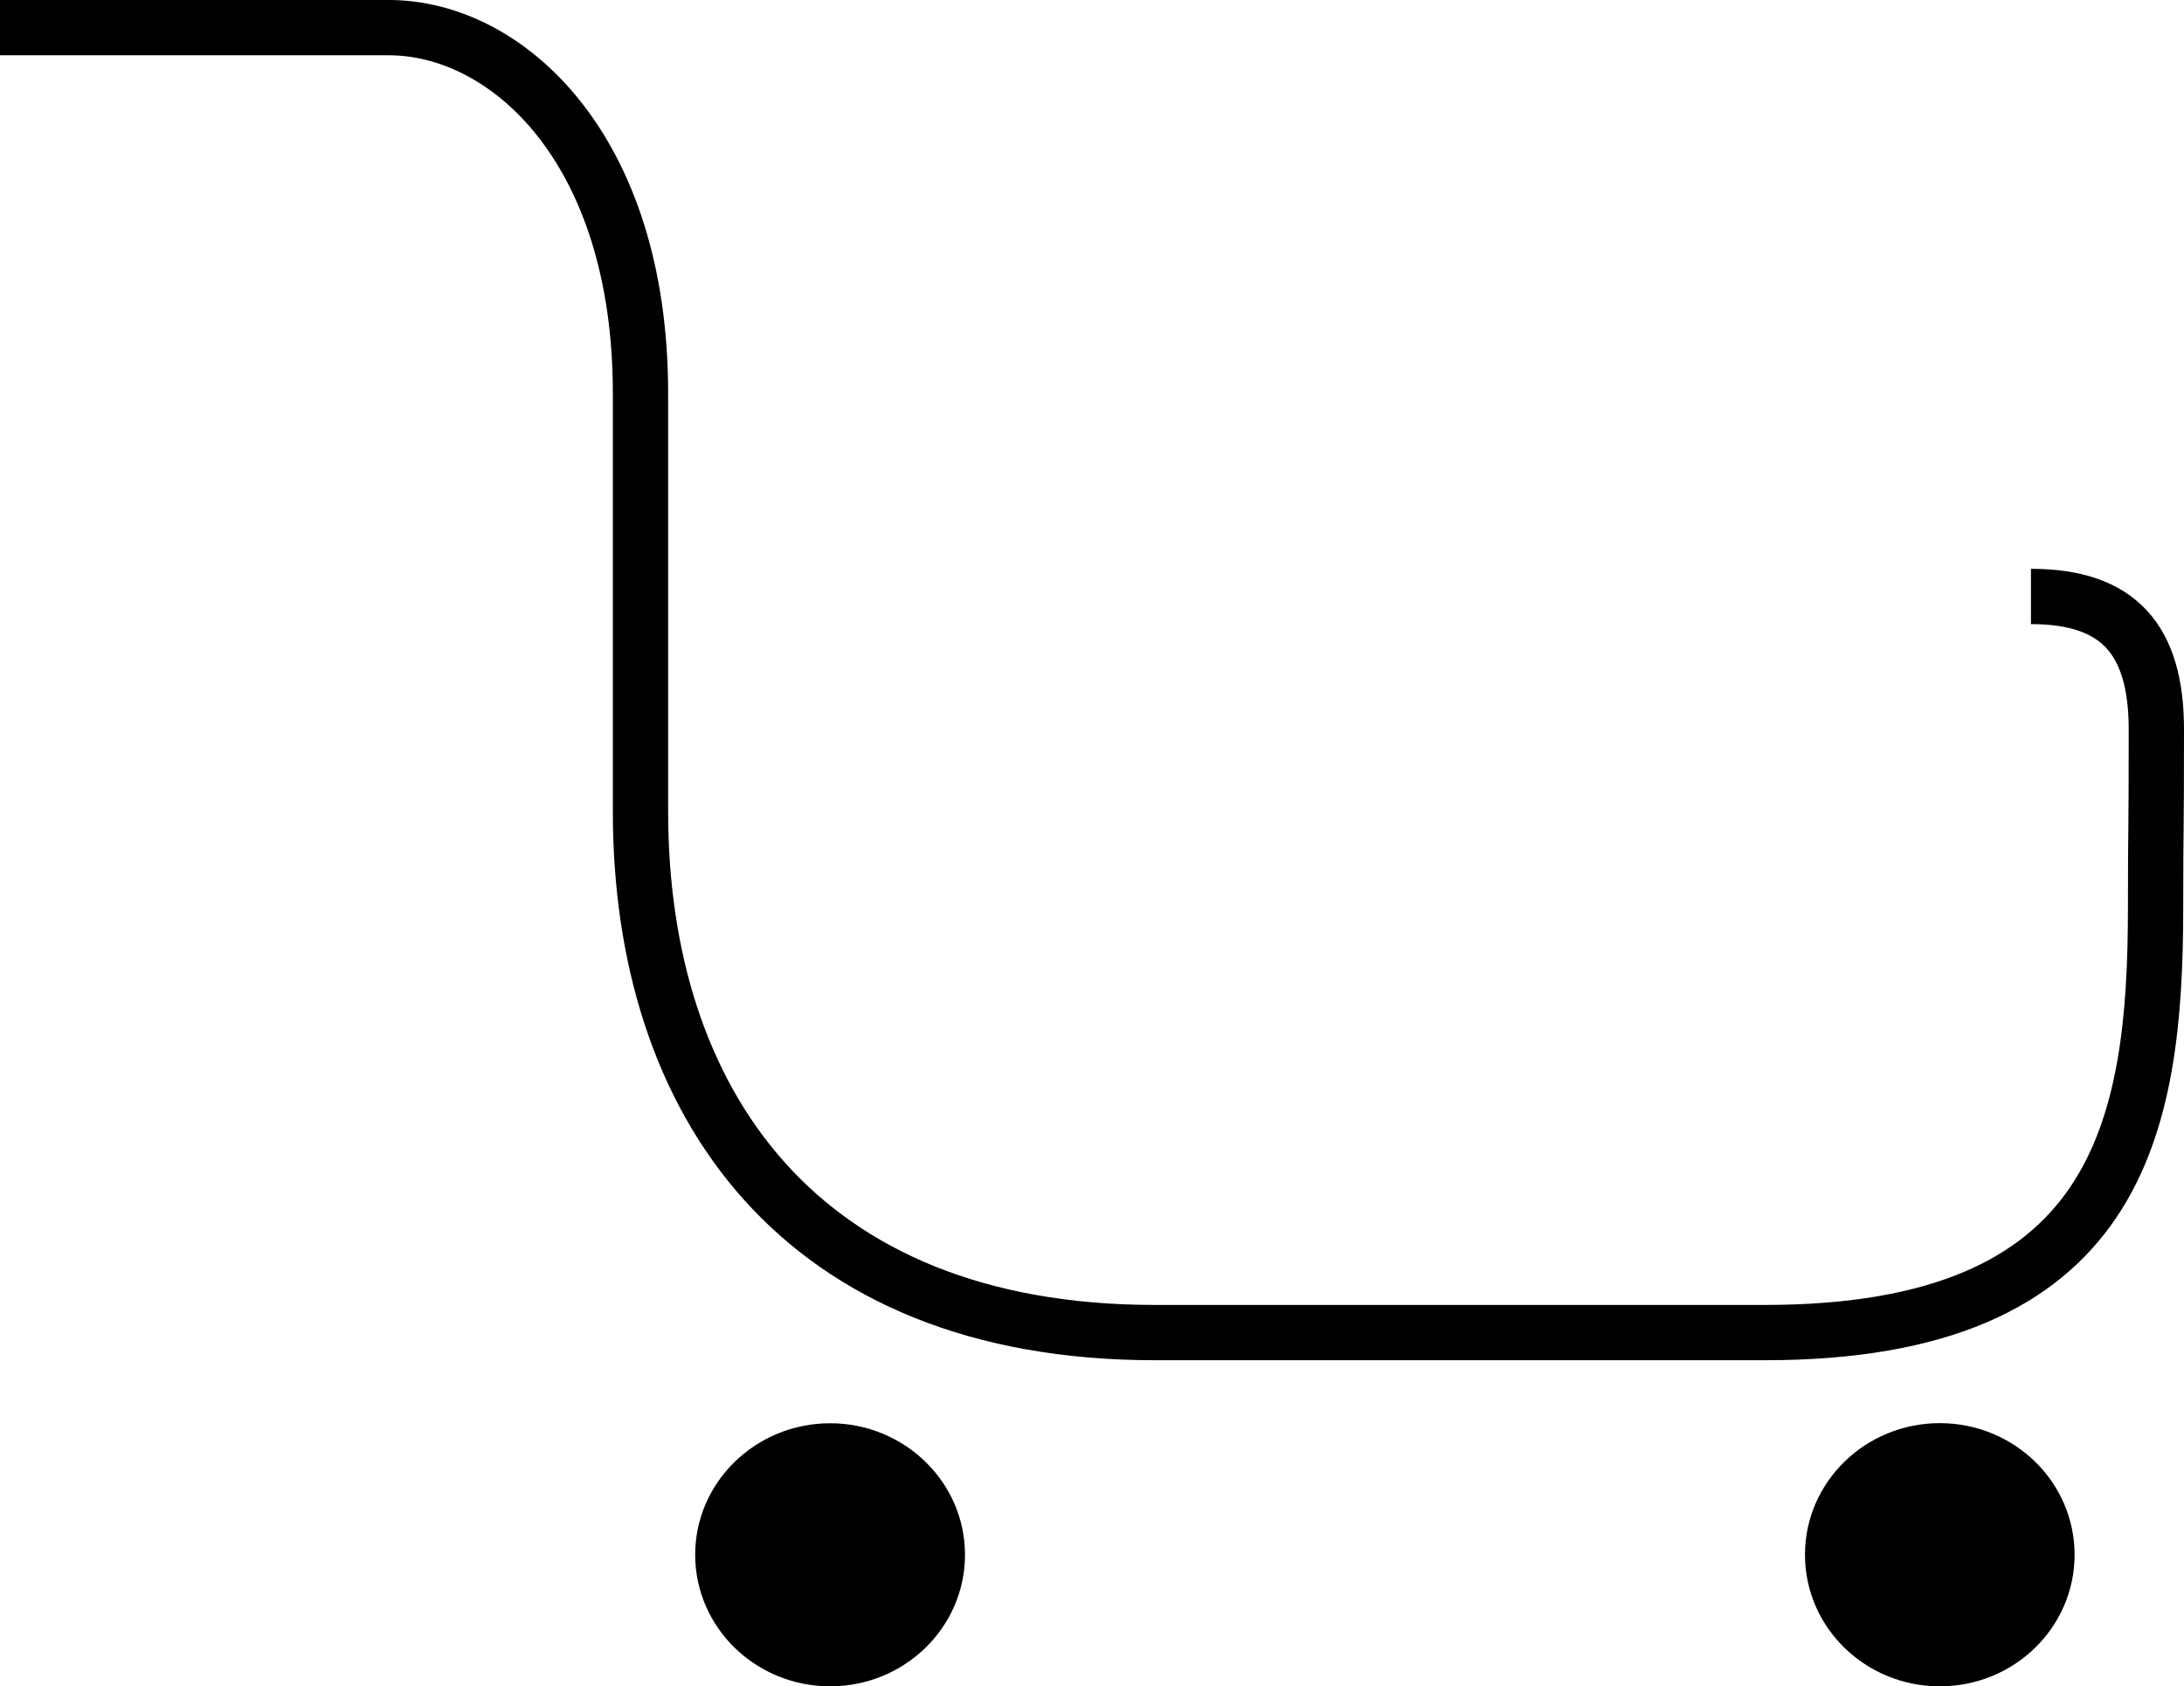 <?xml version="1.0" encoding="utf-8"?>
<!-- Generator: Adobe Illustrator 16.0.0, SVG Export Plug-In . SVG Version: 6.00 Build 0)  -->
<!DOCTYPE svg PUBLIC "-//W3C//DTD SVG 1.1//EN" "http://www.w3.org/Graphics/SVG/1.1/DTD/svg11.dtd">
<svg version="1.1" id="Слой_1" xmlns="http://www.w3.org/2000/svg" xmlns:xlink="http://www.w3.org/1999/xlink" x="0px" y="0px"
	 width="39.5px" height="30.5px" viewBox="0 0 39.5 30.5" enable-background="new 0 0 39.5 30.5" xml:space="preserve">
<g id="Корзина_4_">
	<path fill="none" stroke="#000000" stroke-miterlimit="10" d="M0,0.5c0,0,4.914,0,7.033,0c2.119,0,4.551,2.161,4.551,6.617
		c0,4.458,0,2.308,0,7.562c0,5.252,2.868,9.423,9.305,9.423c4.214,0,8.095,0,11.029,0c6.418,0,7.068-3.716,7.068-7.696
		c0-1.59,0.014-1.063,0.014-3.211c0-1.631-0.684-2.407-2.268-2.407"/>
	<path d="M17.453,28.12c0,1.315-1.095,2.38-2.439,2.38c-1.346,0-2.441-1.064-2.441-2.38c0-1.313,1.096-2.378,2.441-2.378
		C16.358,25.742,17.453,26.808,17.453,28.12z"/>
	<ellipse cx="35.083" cy="28.12" rx="2.438" ry="2.38"/>
</g>
</svg>

